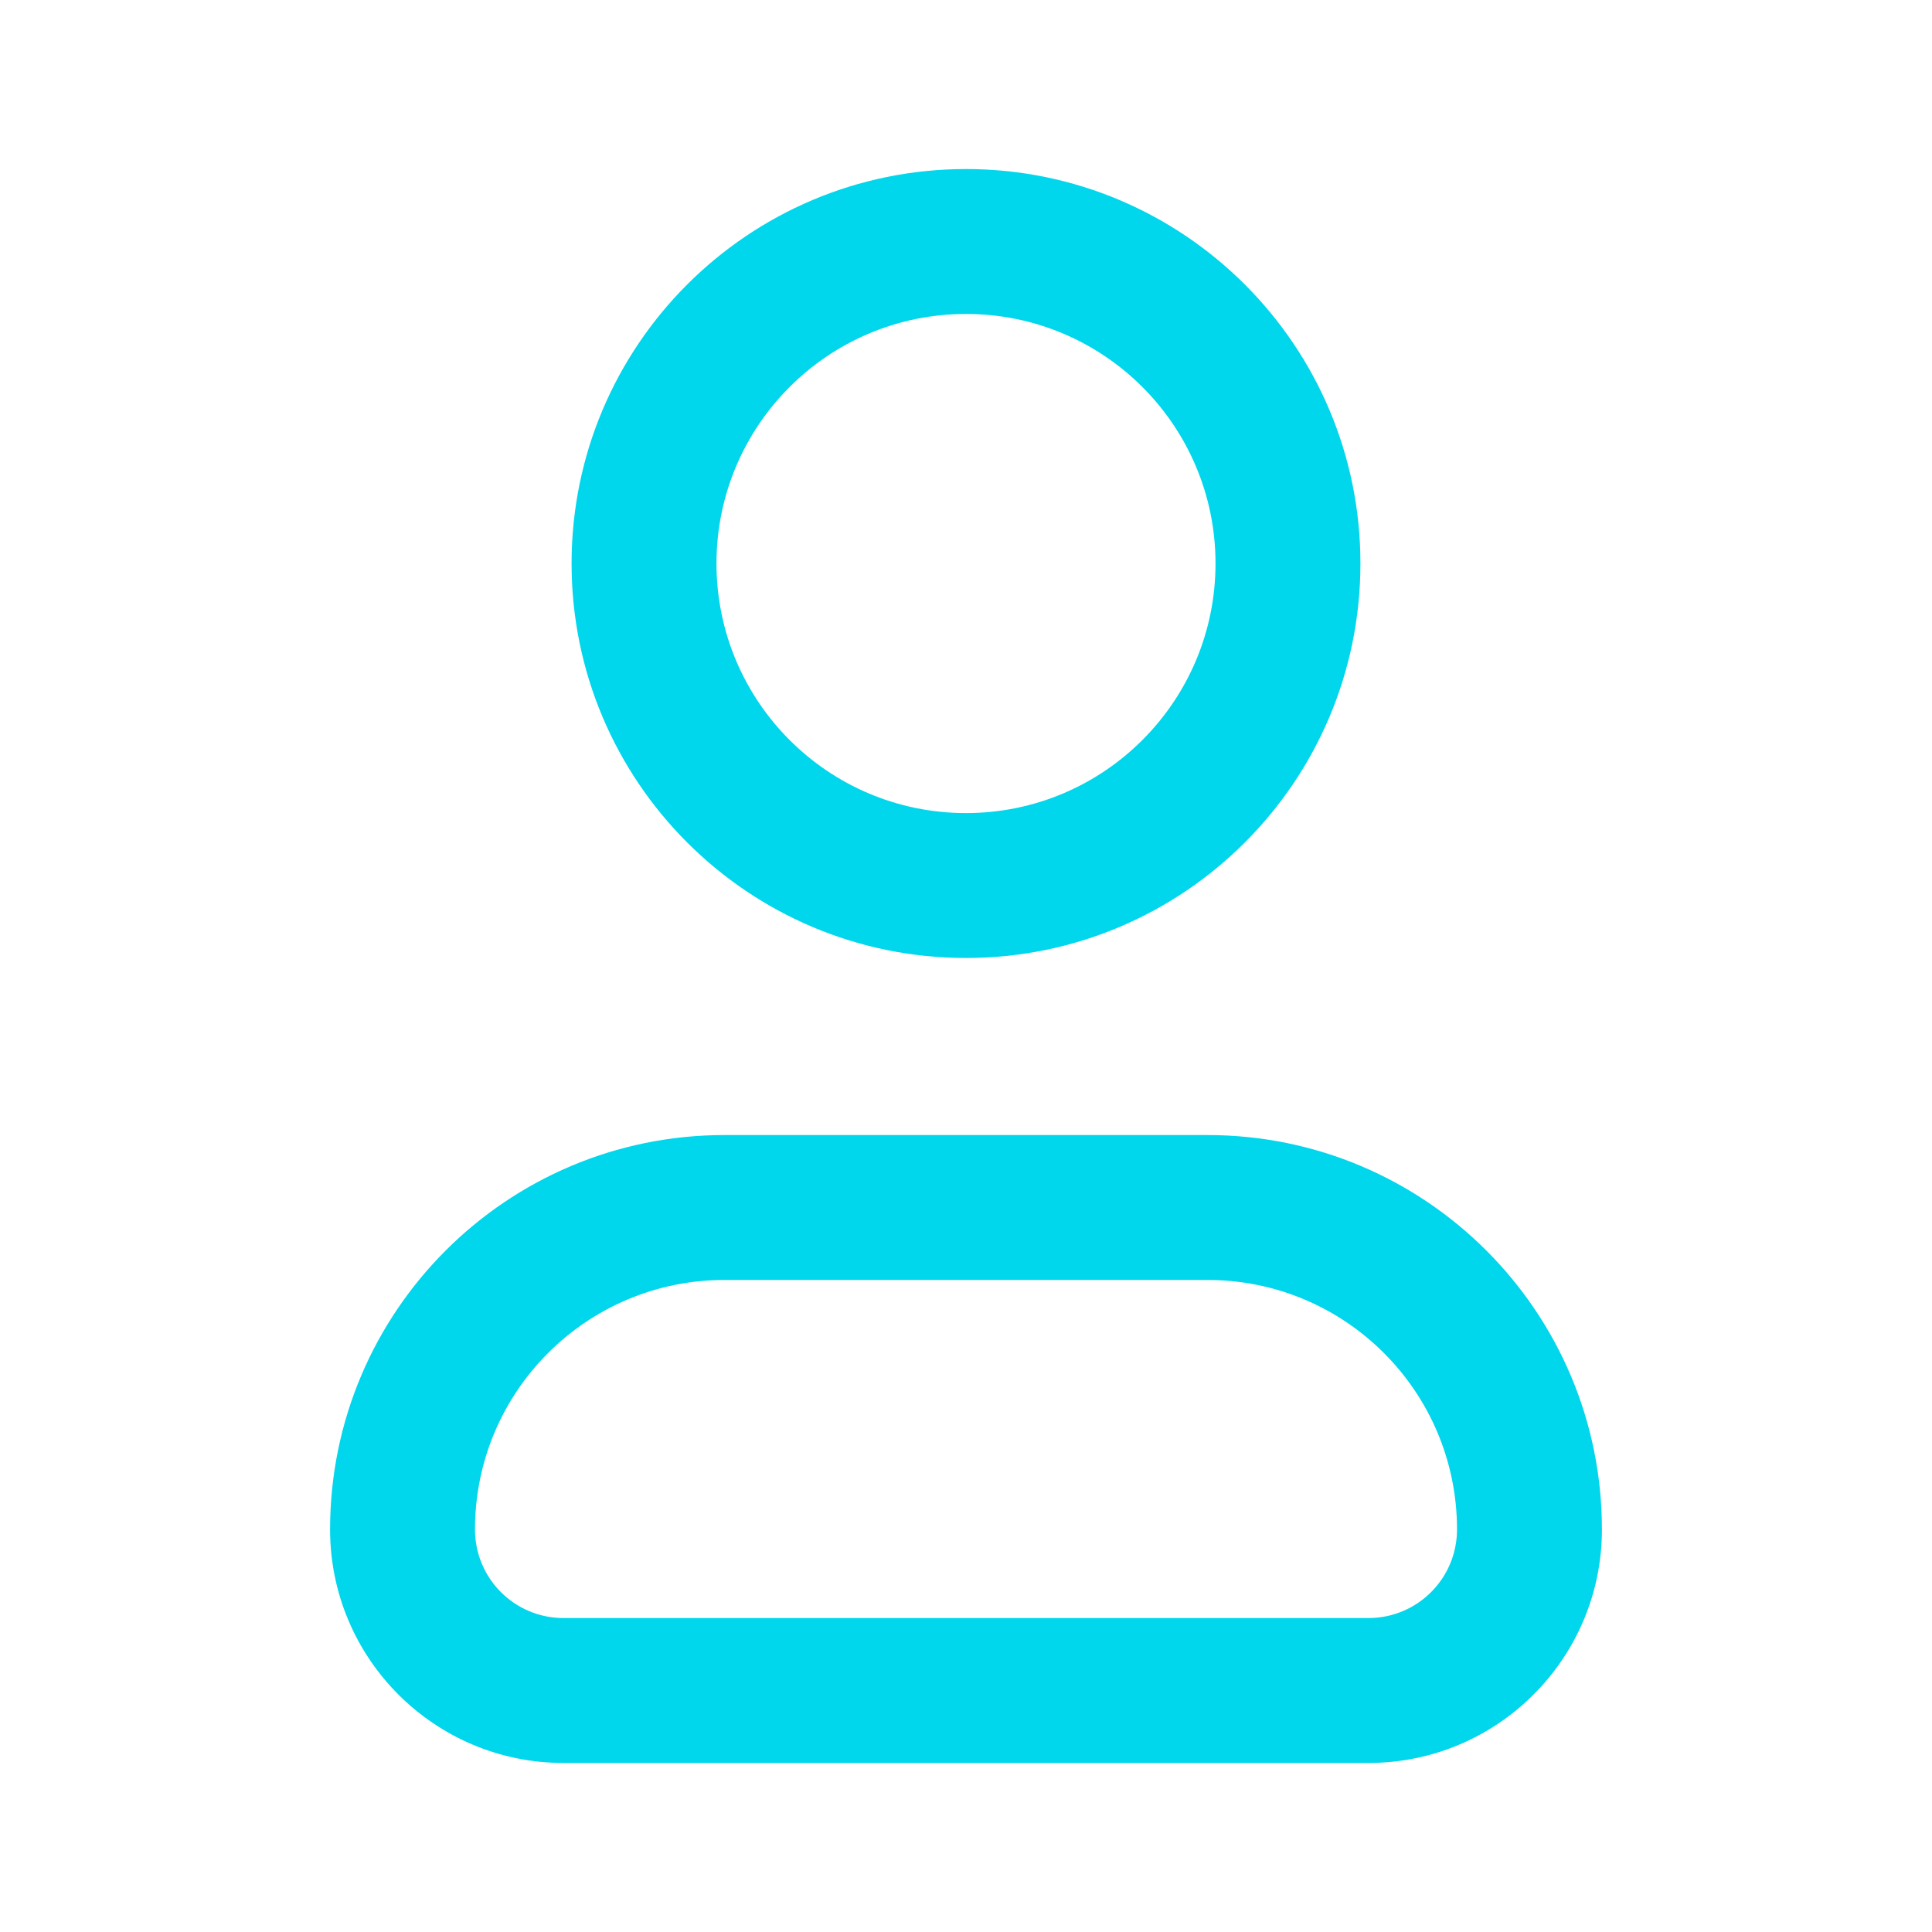 <svg width="20" height="20" viewBox="0 0 20 20" fill="none" xmlns="http://www.w3.org/2000/svg">
<path fill-rule="evenodd" clip-rule="evenodd" d="M7.417 5.833C7.417 4.407 8.573 3.25 10 3.25C11.427 3.25 12.583 4.407 12.583 5.833C12.583 7.26 11.427 8.417 10 8.417C8.573 8.417 7.417 7.26 7.417 5.833ZM10 1.75C7.745 1.75 5.917 3.578 5.917 5.833C5.917 8.088 7.745 9.917 10 9.917C12.255 9.917 14.083 8.088 14.083 5.833C14.083 3.578 12.255 1.75 10 1.75ZM4.917 15.833C4.917 14.407 6.073 13.25 7.5 13.25H12.5C13.927 13.25 15.083 14.407 15.083 15.833C15.083 16.34 14.673 16.75 14.166 16.75H5.833C5.327 16.75 4.917 16.34 4.917 15.833ZM7.5 11.75C5.245 11.75 3.417 13.578 3.417 15.833C3.417 17.168 4.498 18.25 5.833 18.25H14.166C15.501 18.25 16.583 17.168 16.583 15.833C16.583 13.578 14.755 11.75 12.5 11.75H7.5Z" fill="#00D6EC"/>
</svg>
